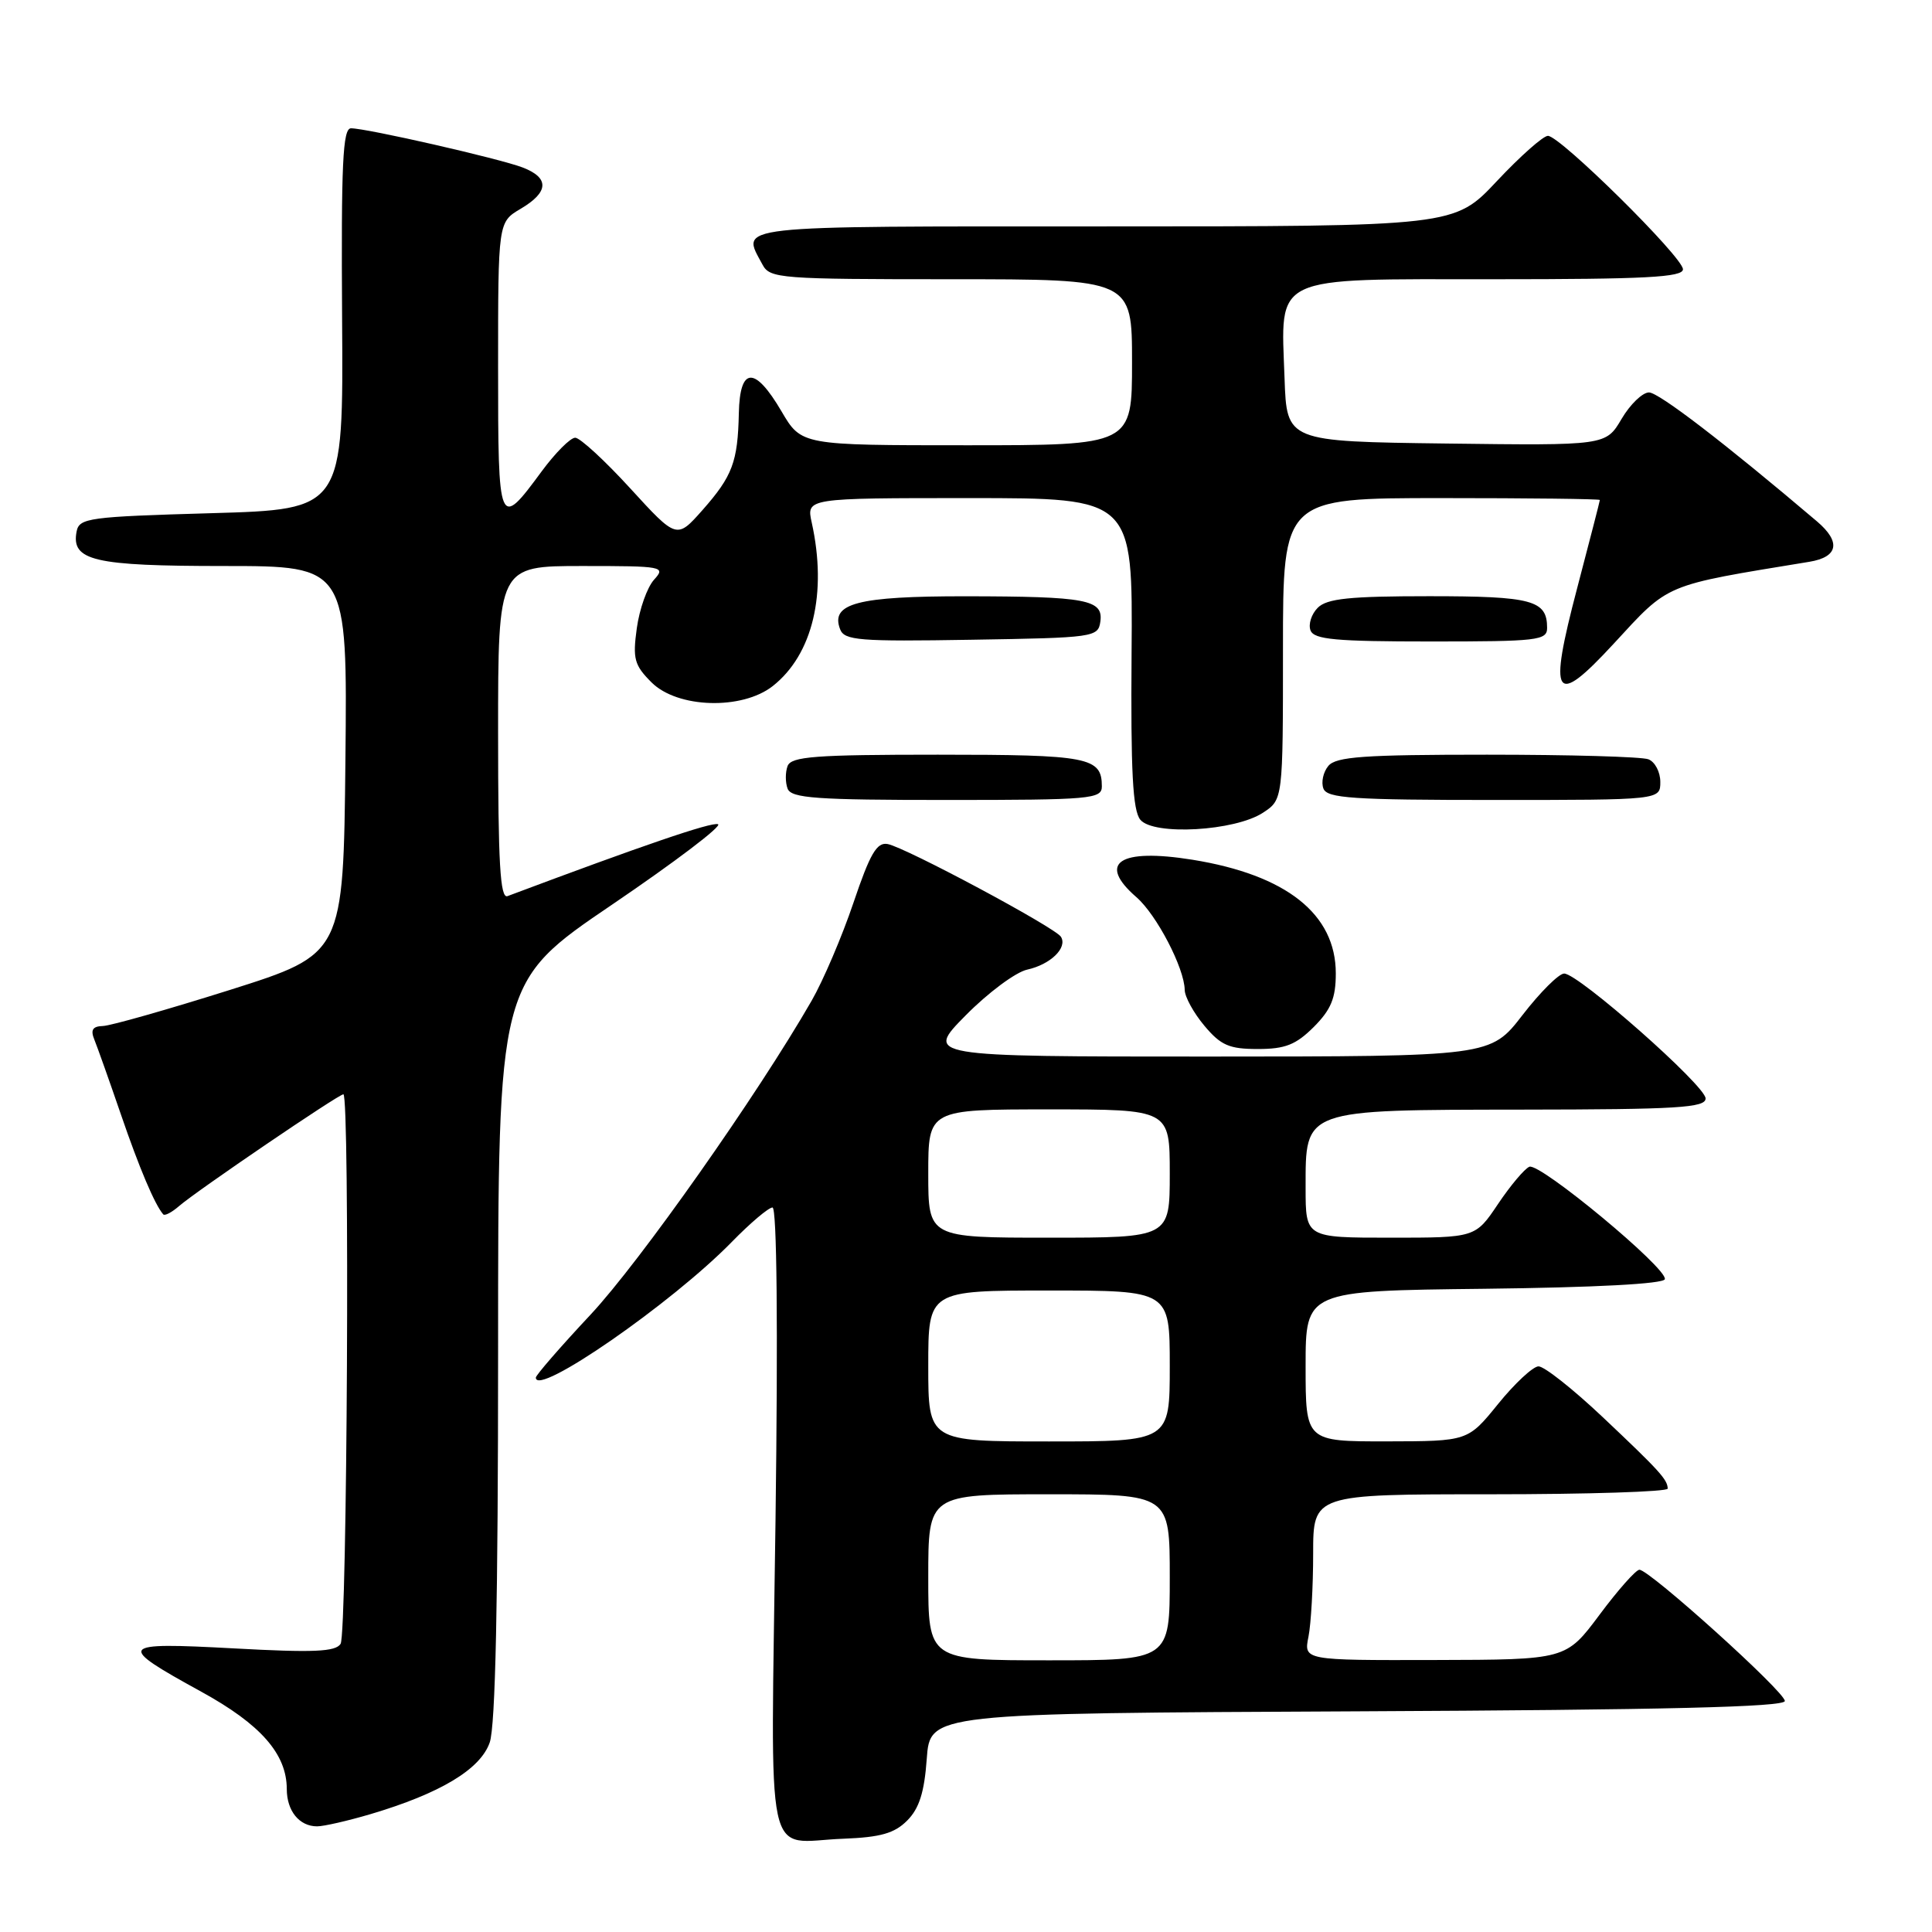 <?xml version="1.0" encoding="UTF-8" standalone="no"?>
<!DOCTYPE svg PUBLIC "-//W3C//DTD SVG 1.1//EN" "http://www.w3.org/Graphics/SVG/1.1/DTD/svg11.dtd" >
<svg xmlns="http://www.w3.org/2000/svg" xmlns:xlink="http://www.w3.org/1999/xlink" version="1.1" viewBox="0 0 256 256">
 <g >
 <path fill="currentColor"
d=" M 120.20 241.24 C 121.80 239.64 122.48 237.50 122.80 233.05 C 123.24 227.02 123.24 227.02 179.87 226.76 C 220.59 226.57 236.50 226.19 236.50 225.39 C 236.50 224.17 218.57 208.00 217.23 208.00 C 216.77 208.00 214.39 210.68 211.95 213.96 C 207.50 219.92 207.50 219.92 190.12 219.96 C 172.75 220.00 172.75 220.00 173.38 216.87 C 173.72 215.16 174.00 210.21 174.00 205.87 C 174.00 198.00 174.00 198.00 197.50 198.00 C 210.43 198.00 220.99 197.66 220.98 197.25 C 220.96 196.05 219.91 194.90 212.34 187.75 C 208.41 184.04 204.59 181.02 203.85 181.05 C 203.11 181.08 200.70 183.32 198.50 186.04 C 194.50 190.97 194.50 190.97 183.75 190.99 C 173.00 191.00 173.00 191.00 173.00 181.02 C 173.00 171.04 173.00 171.04 196.67 170.77 C 211.37 170.60 220.44 170.12 220.60 169.50 C 220.98 168.09 204.05 154.04 202.65 154.60 C 202.02 154.86 200.15 157.07 198.50 159.53 C 195.50 164.00 195.50 164.00 184.25 164.00 C 173.00 164.00 173.00 164.00 173.00 157.41 C 173.00 146.90 172.51 147.07 201.75 147.03 C 222.27 147.01 226.00 146.78 226.00 145.55 C 226.00 143.87 209.15 129.00 207.26 129.00 C 206.56 129.00 204.08 131.47 201.74 134.50 C 197.50 139.99 197.50 139.99 160.03 140.00 C 122.57 140.00 122.57 140.00 127.96 134.54 C 130.92 131.54 134.59 128.81 136.11 128.48 C 139.20 127.80 141.48 125.58 140.58 124.13 C 139.82 122.90 120.00 112.29 117.62 111.84 C 116.18 111.57 115.29 113.10 113.09 119.61 C 111.58 124.08 109.08 129.93 107.54 132.61 C 100.37 145.08 84.81 167.18 78.25 174.20 C 74.26 178.46 71.00 182.22 71.00 182.54 C 71.00 185.18 89.03 172.69 96.96 164.57 C 99.41 162.06 101.84 160.00 102.36 160.00 C 102.94 160.00 103.10 175.76 102.76 201.45 C 102.14 248.61 101.16 244.03 111.77 243.64 C 116.66 243.45 118.52 242.93 120.20 241.24 Z  M 49.07 240.39 C 58.34 237.64 63.65 234.45 64.89 230.89 C 65.65 228.72 66.00 212.12 66.00 178.90 C 66.00 130.11 66.00 130.11 81.13 119.85 C 89.45 114.20 95.76 109.42 95.14 109.21 C 94.24 108.91 85.13 112.03 67.25 118.74 C 66.27 119.11 66.00 114.38 66.00 97.11 C 66.00 75.00 66.00 75.00 77.15 75.00 C 87.89 75.00 88.25 75.07 86.66 76.82 C 85.75 77.83 84.73 80.71 84.38 83.24 C 83.82 87.30 84.05 88.14 86.33 90.42 C 89.76 93.85 98.31 94.11 102.39 90.91 C 107.69 86.74 109.63 78.61 107.56 69.25 C 106.84 66.00 106.84 66.00 128.47 66.00 C 150.10 66.00 150.10 66.00 149.94 86.51 C 149.82 102.22 150.09 107.40 151.10 108.62 C 152.86 110.74 163.63 110.13 167.35 107.69 C 170.00 105.95 170.00 105.95 170.00 85.98 C 170.00 66.00 170.00 66.00 191.00 66.00 C 202.55 66.00 212.00 66.11 211.99 66.25 C 211.99 66.39 210.63 71.65 208.98 77.94 C 205.13 92.57 205.95 93.82 213.80 85.32 C 221.28 77.21 220.26 77.64 239.75 74.44 C 243.59 73.81 243.96 71.80 240.75 69.08 C 228.55 58.72 219.79 52.00 218.50 52.00 C 217.64 52.00 216.00 53.58 214.86 55.52 C 212.78 59.04 212.78 59.04 191.64 58.77 C 170.50 58.50 170.50 58.50 170.21 50.14 C 169.72 36.29 168.22 37.00 198.02 37.00 C 218.07 37.00 223.00 36.74 223.00 35.68 C 223.00 34.08 206.72 18.00 205.11 18.00 C 204.48 18.00 201.44 20.70 198.34 24.00 C 192.71 30.00 192.71 30.00 146.35 30.00 C 96.23 30.00 98.21 29.78 101.04 35.07 C 102.01 36.90 103.37 37.00 126.04 37.00 C 150.00 37.00 150.00 37.00 150.00 48.00 C 150.00 59.00 150.00 59.00 128.10 59.00 C 106.19 59.00 106.19 59.00 103.55 54.50 C 100.02 48.48 98.03 48.56 97.90 54.75 C 97.76 61.21 97.06 63.08 93.09 67.58 C 89.67 71.44 89.67 71.44 83.52 64.72 C 80.14 61.02 76.85 58.00 76.22 58.00 C 75.58 58.00 73.59 60.00 71.78 62.45 C 66.08 70.19 66.00 70.01 66.00 48.68 C 66.00 29.43 66.00 29.43 69.00 27.66 C 72.74 25.45 72.82 23.56 69.25 22.19 C 66.17 21.01 48.59 17.00 46.51 17.00 C 45.41 17.00 45.20 21.71 45.33 42.25 C 45.50 67.50 45.50 67.50 28.01 68.00 C 11.73 68.47 10.50 68.63 10.15 70.43 C 9.41 74.30 12.42 75.00 29.71 75.00 C 46.03 75.00 46.03 75.00 45.77 100.71 C 45.50 126.41 45.50 126.41 30.50 131.16 C 22.25 133.76 14.66 135.92 13.64 135.95 C 12.28 135.99 11.97 136.46 12.50 137.75 C 12.89 138.71 14.47 143.15 16.00 147.61 C 18.45 154.76 20.51 159.63 21.63 160.91 C 21.83 161.14 22.78 160.64 23.74 159.80 C 26.10 157.76 44.86 145.00 45.50 145.00 C 46.37 145.00 46.01 216.43 45.13 217.82 C 44.46 218.87 41.55 219.00 30.99 218.42 C 15.59 217.59 15.33 217.93 26.67 224.16 C 34.54 228.48 37.99 232.40 38.00 237.05 C 38.00 239.96 39.66 242.00 42.02 242.00 C 42.91 242.00 46.08 241.27 49.07 240.39 Z  M 174.08 136.08 C 176.37 133.78 177.00 132.26 177.00 128.98 C 177.00 121.12 170.45 115.93 158.01 113.92 C 148.29 112.36 145.34 114.33 150.58 118.88 C 153.26 121.21 156.94 128.28 156.98 131.17 C 156.99 132.09 158.17 134.23 159.59 135.92 C 161.77 138.52 162.88 139.00 166.67 139.00 C 170.29 139.00 171.71 138.44 174.08 136.08 Z  M 146.00 104.20 C 146.00 100.33 144.27 100.00 124.27 100.00 C 108.01 100.00 104.85 100.24 104.36 101.50 C 104.05 102.33 104.05 103.67 104.36 104.50 C 104.85 105.77 108.14 106.00 125.47 106.00 C 144.57 106.00 146.00 105.87 146.00 104.20 Z  M 220.00 103.61 C 220.00 102.29 219.29 100.94 218.42 100.61 C 217.55 100.27 207.93 100.00 197.04 100.00 C 180.74 100.00 177.03 100.26 176.01 101.49 C 175.33 102.31 175.04 103.66 175.36 104.49 C 175.85 105.77 179.23 106.00 197.97 106.00 C 220.00 106.00 220.00 106.00 220.00 103.61 Z  M 145.80 82.38 C 146.22 79.45 144.01 79.03 127.94 79.01 C 113.62 79.00 110.00 79.95 111.32 83.38 C 111.88 84.86 113.83 85.02 128.73 84.77 C 144.95 84.51 145.51 84.43 145.80 82.38 Z  M 205.00 83.20 C 205.00 79.53 203.03 79.00 189.37 79.00 C 178.83 79.00 175.83 79.31 174.61 80.53 C 173.77 81.37 173.34 82.72 173.65 83.53 C 174.11 84.74 176.98 85.00 189.61 85.00 C 203.76 85.00 205.00 84.86 205.00 83.20 Z  M 123.00 209.00 C 123.00 198.00 123.00 198.00 139.00 198.00 C 155.00 198.00 155.00 198.00 155.00 209.00 C 155.00 220.00 155.00 220.00 139.00 220.00 C 123.00 220.00 123.00 220.00 123.00 209.00 Z  M 123.00 181.00 C 123.00 171.00 123.00 171.00 139.00 171.00 C 155.00 171.00 155.00 171.00 155.00 181.00 C 155.00 191.00 155.00 191.00 139.00 191.00 C 123.00 191.00 123.00 191.00 123.00 181.00 Z  M 123.00 155.50 C 123.00 147.00 123.00 147.00 139.00 147.00 C 155.00 147.00 155.00 147.00 155.00 155.50 C 155.00 164.00 155.00 164.00 139.00 164.00 C 123.00 164.00 123.00 164.00 123.00 155.50 Z "/>
</g>
</svg>
